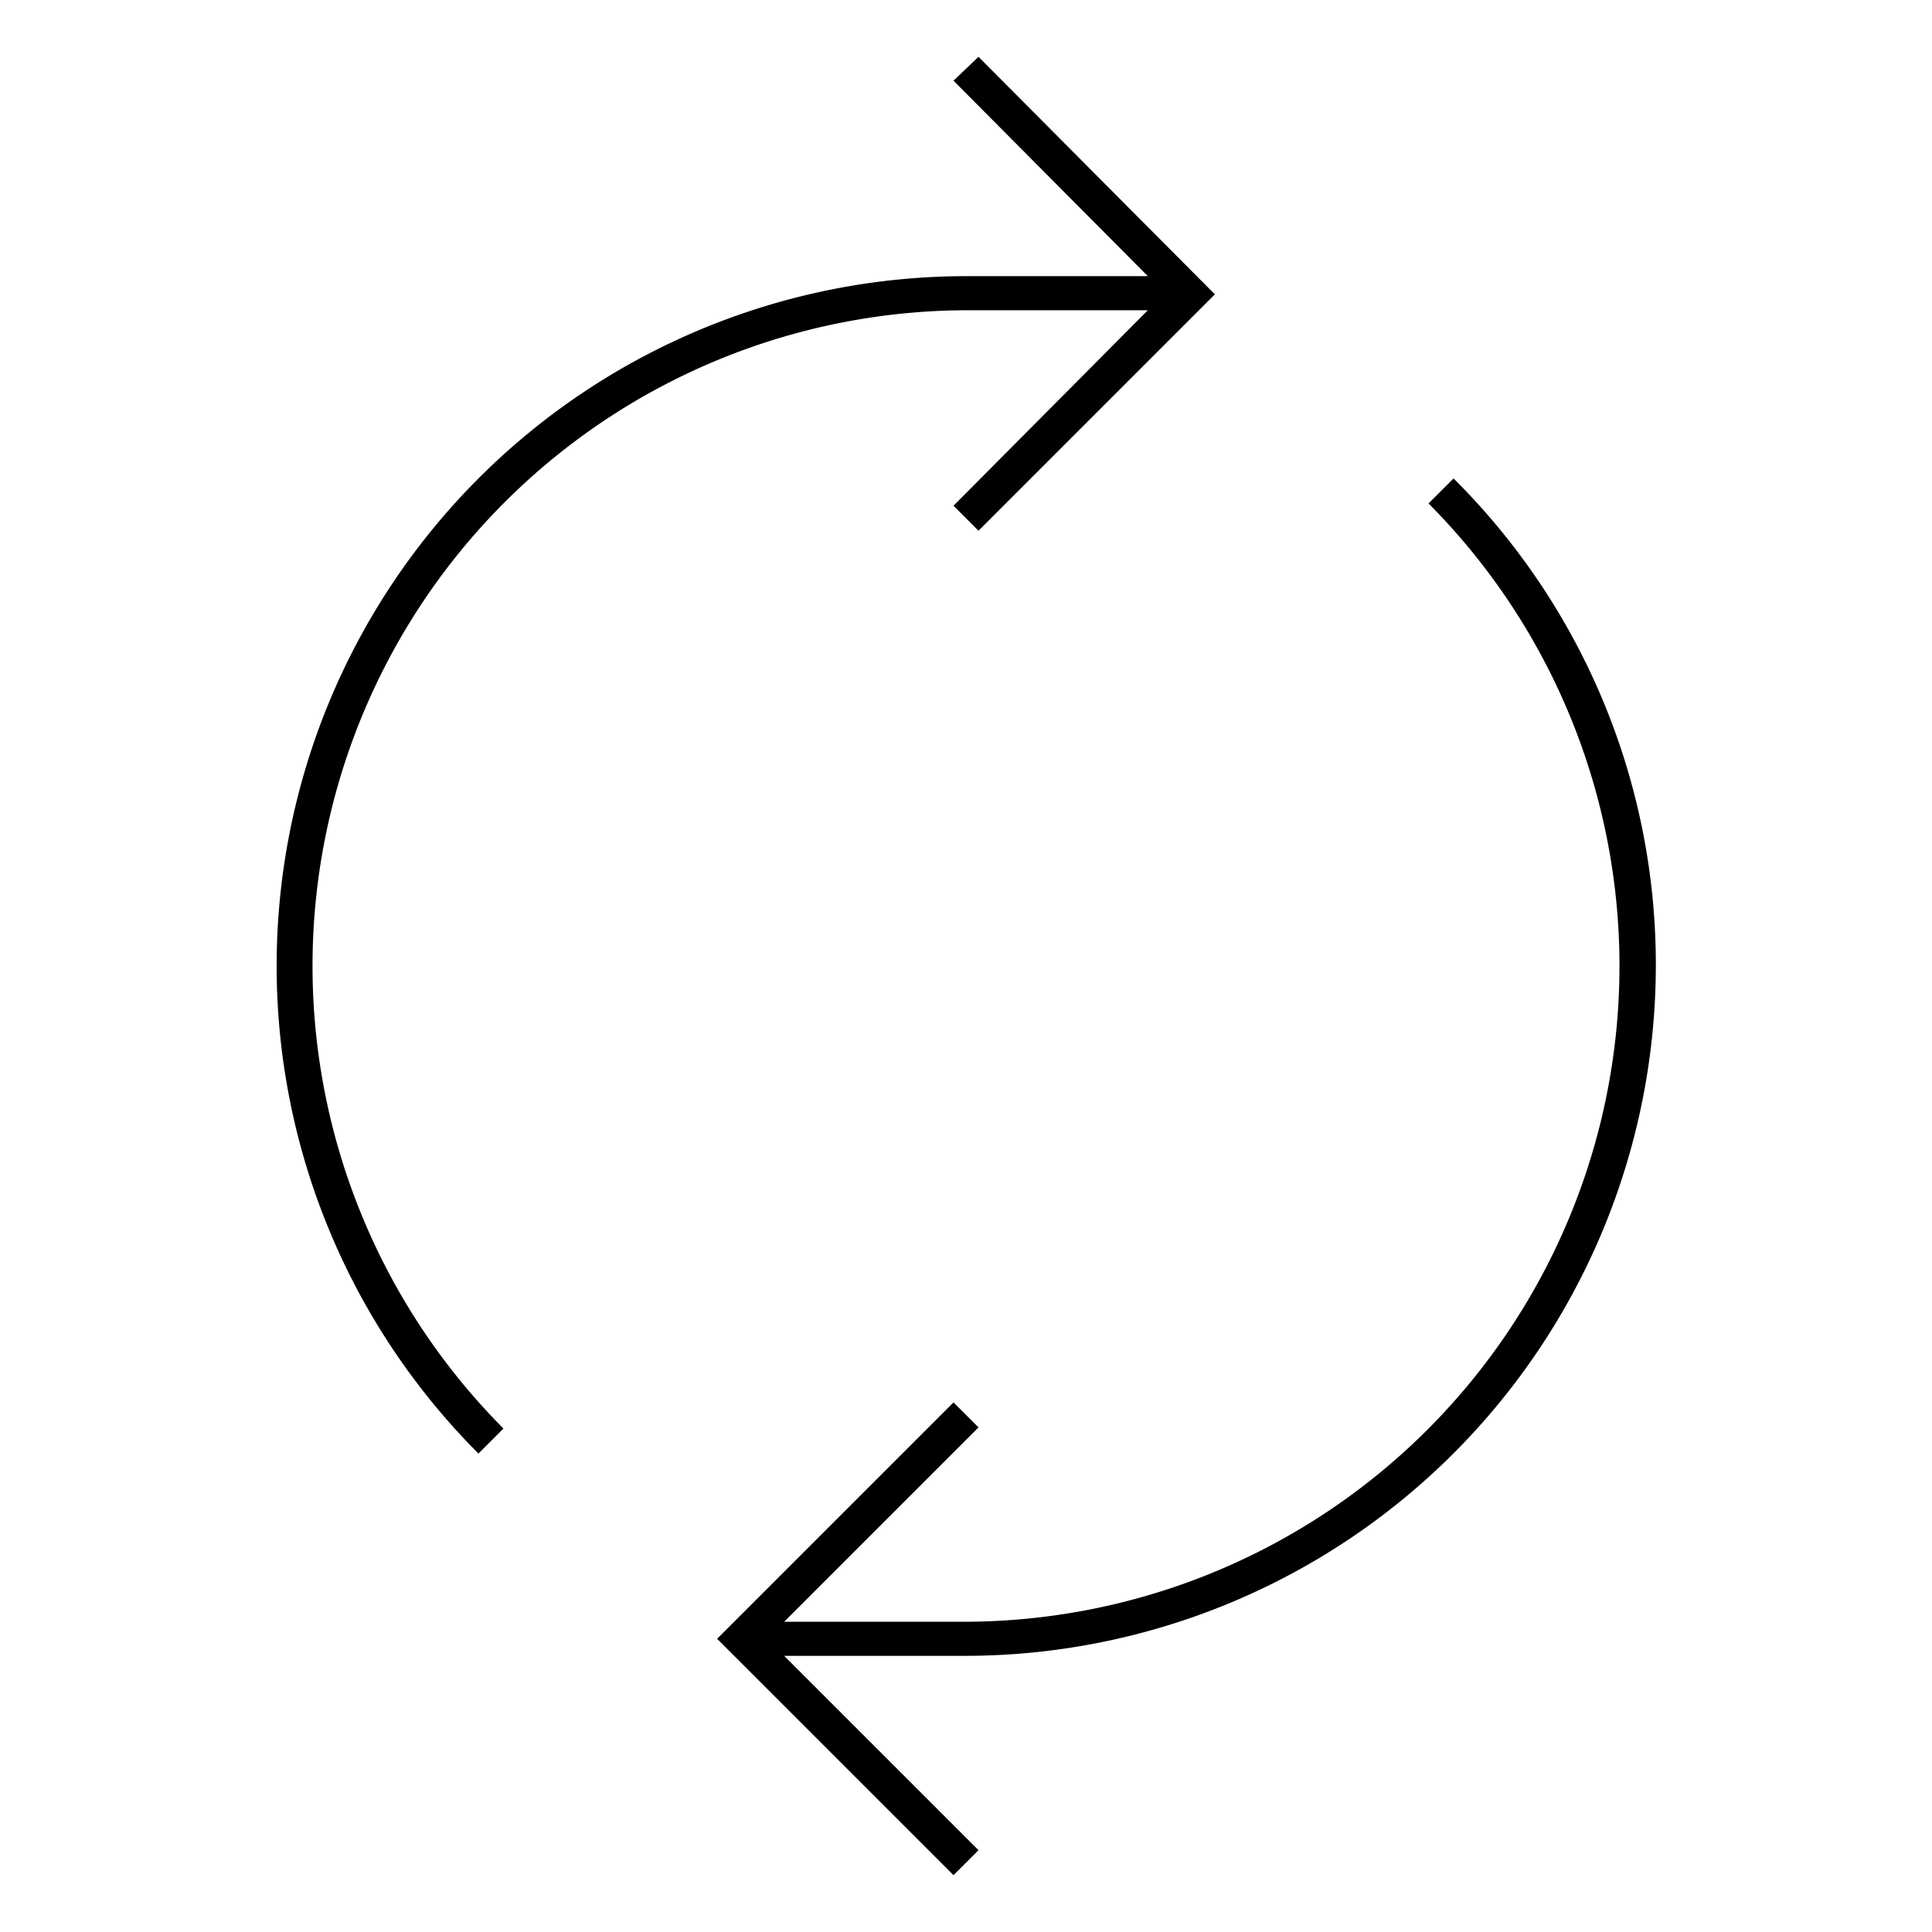 <svg id="PIKTO_LIGHT" xmlns="http://www.w3.org/2000/svg" viewBox="0 0 170 170"><title>light_black</title><path d="M85,27.3h16L83.9,44.5l2.2,2.2,20.8-20.8L86.1,5,83.9,7.1,101,24.3H85A60.7,60.7,0,0,0,42.1,127.9l2.2-2.2A57.7,57.7,0,0,1,85,27.3Z"/><path d="M145.7,85a60.3,60.3,0,0,0-17.8-42.9l-2.2,2.2A57.7,57.7,0,0,1,85,142.7H69l17.1-17.1-2.2-2.2L63.1,144.2,83.9,165l2.2-2.2L69,145.7H85A60.8,60.8,0,0,0,145.7,85Z"/></svg>